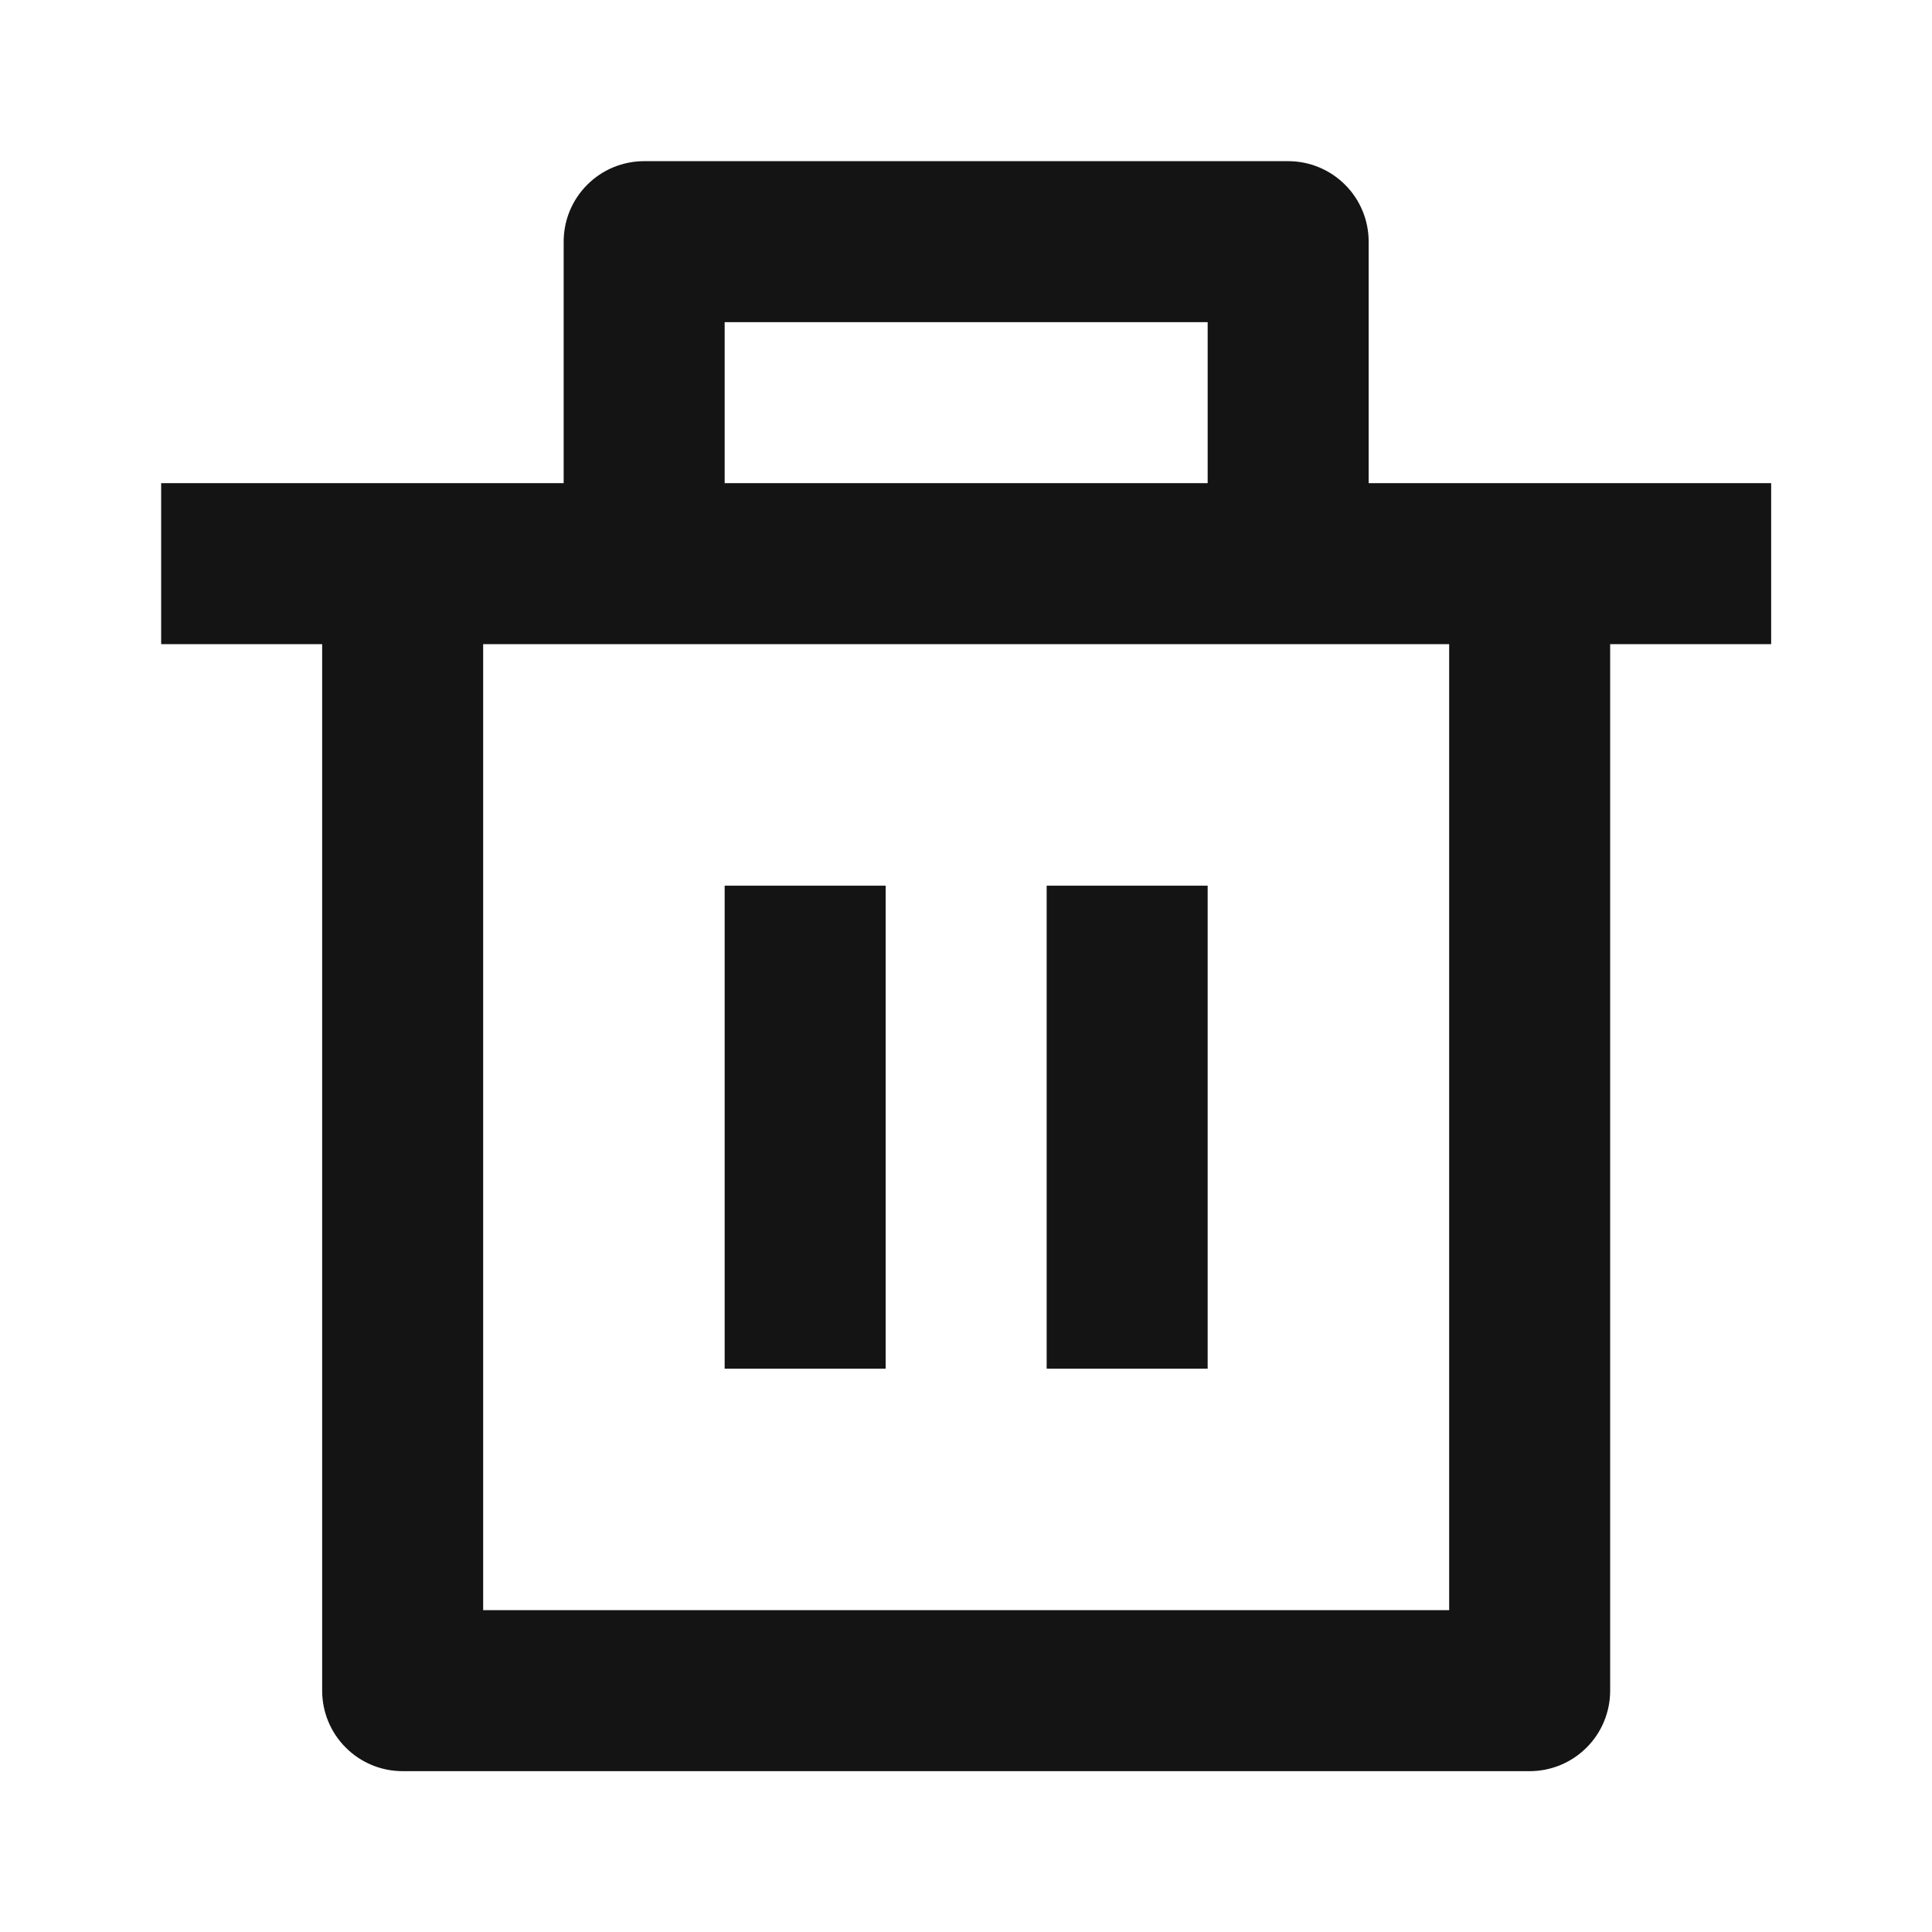 <svg width="24" height="24" viewBox="0 0 24 24" fill="none" xmlns="http://www.w3.org/2000/svg">
<path d="M17.002 6.002H22.002V8.002H20.002V21.002C20.002 21.267 19.897 21.522 19.709 21.709C19.521 21.897 19.267 22.002 19.002 22.002H5.002C4.737 22.002 4.482 21.897 4.295 21.709C4.107 21.522 4.002 21.267 4.002 21.002V8.002H2.002V6.002H7.002V3.002C7.002 2.737 7.107 2.482 7.295 2.295C7.482 2.107 7.737 2.002 8.002 2.002H16.002C16.267 2.002 16.521 2.107 16.709 2.295C16.897 2.482 17.002 2.737 17.002 3.002V6.002ZM18.002 8.002H6.002V20.002H18.002V8.002ZM9.002 11.002H11.002V17.002H9.002V11.002ZM13.002 11.002H15.002V17.002H13.002V11.002ZM9.002 4.002V6.002H15.002V4.002H9.002Z" fill="#151414"/>
</svg>
